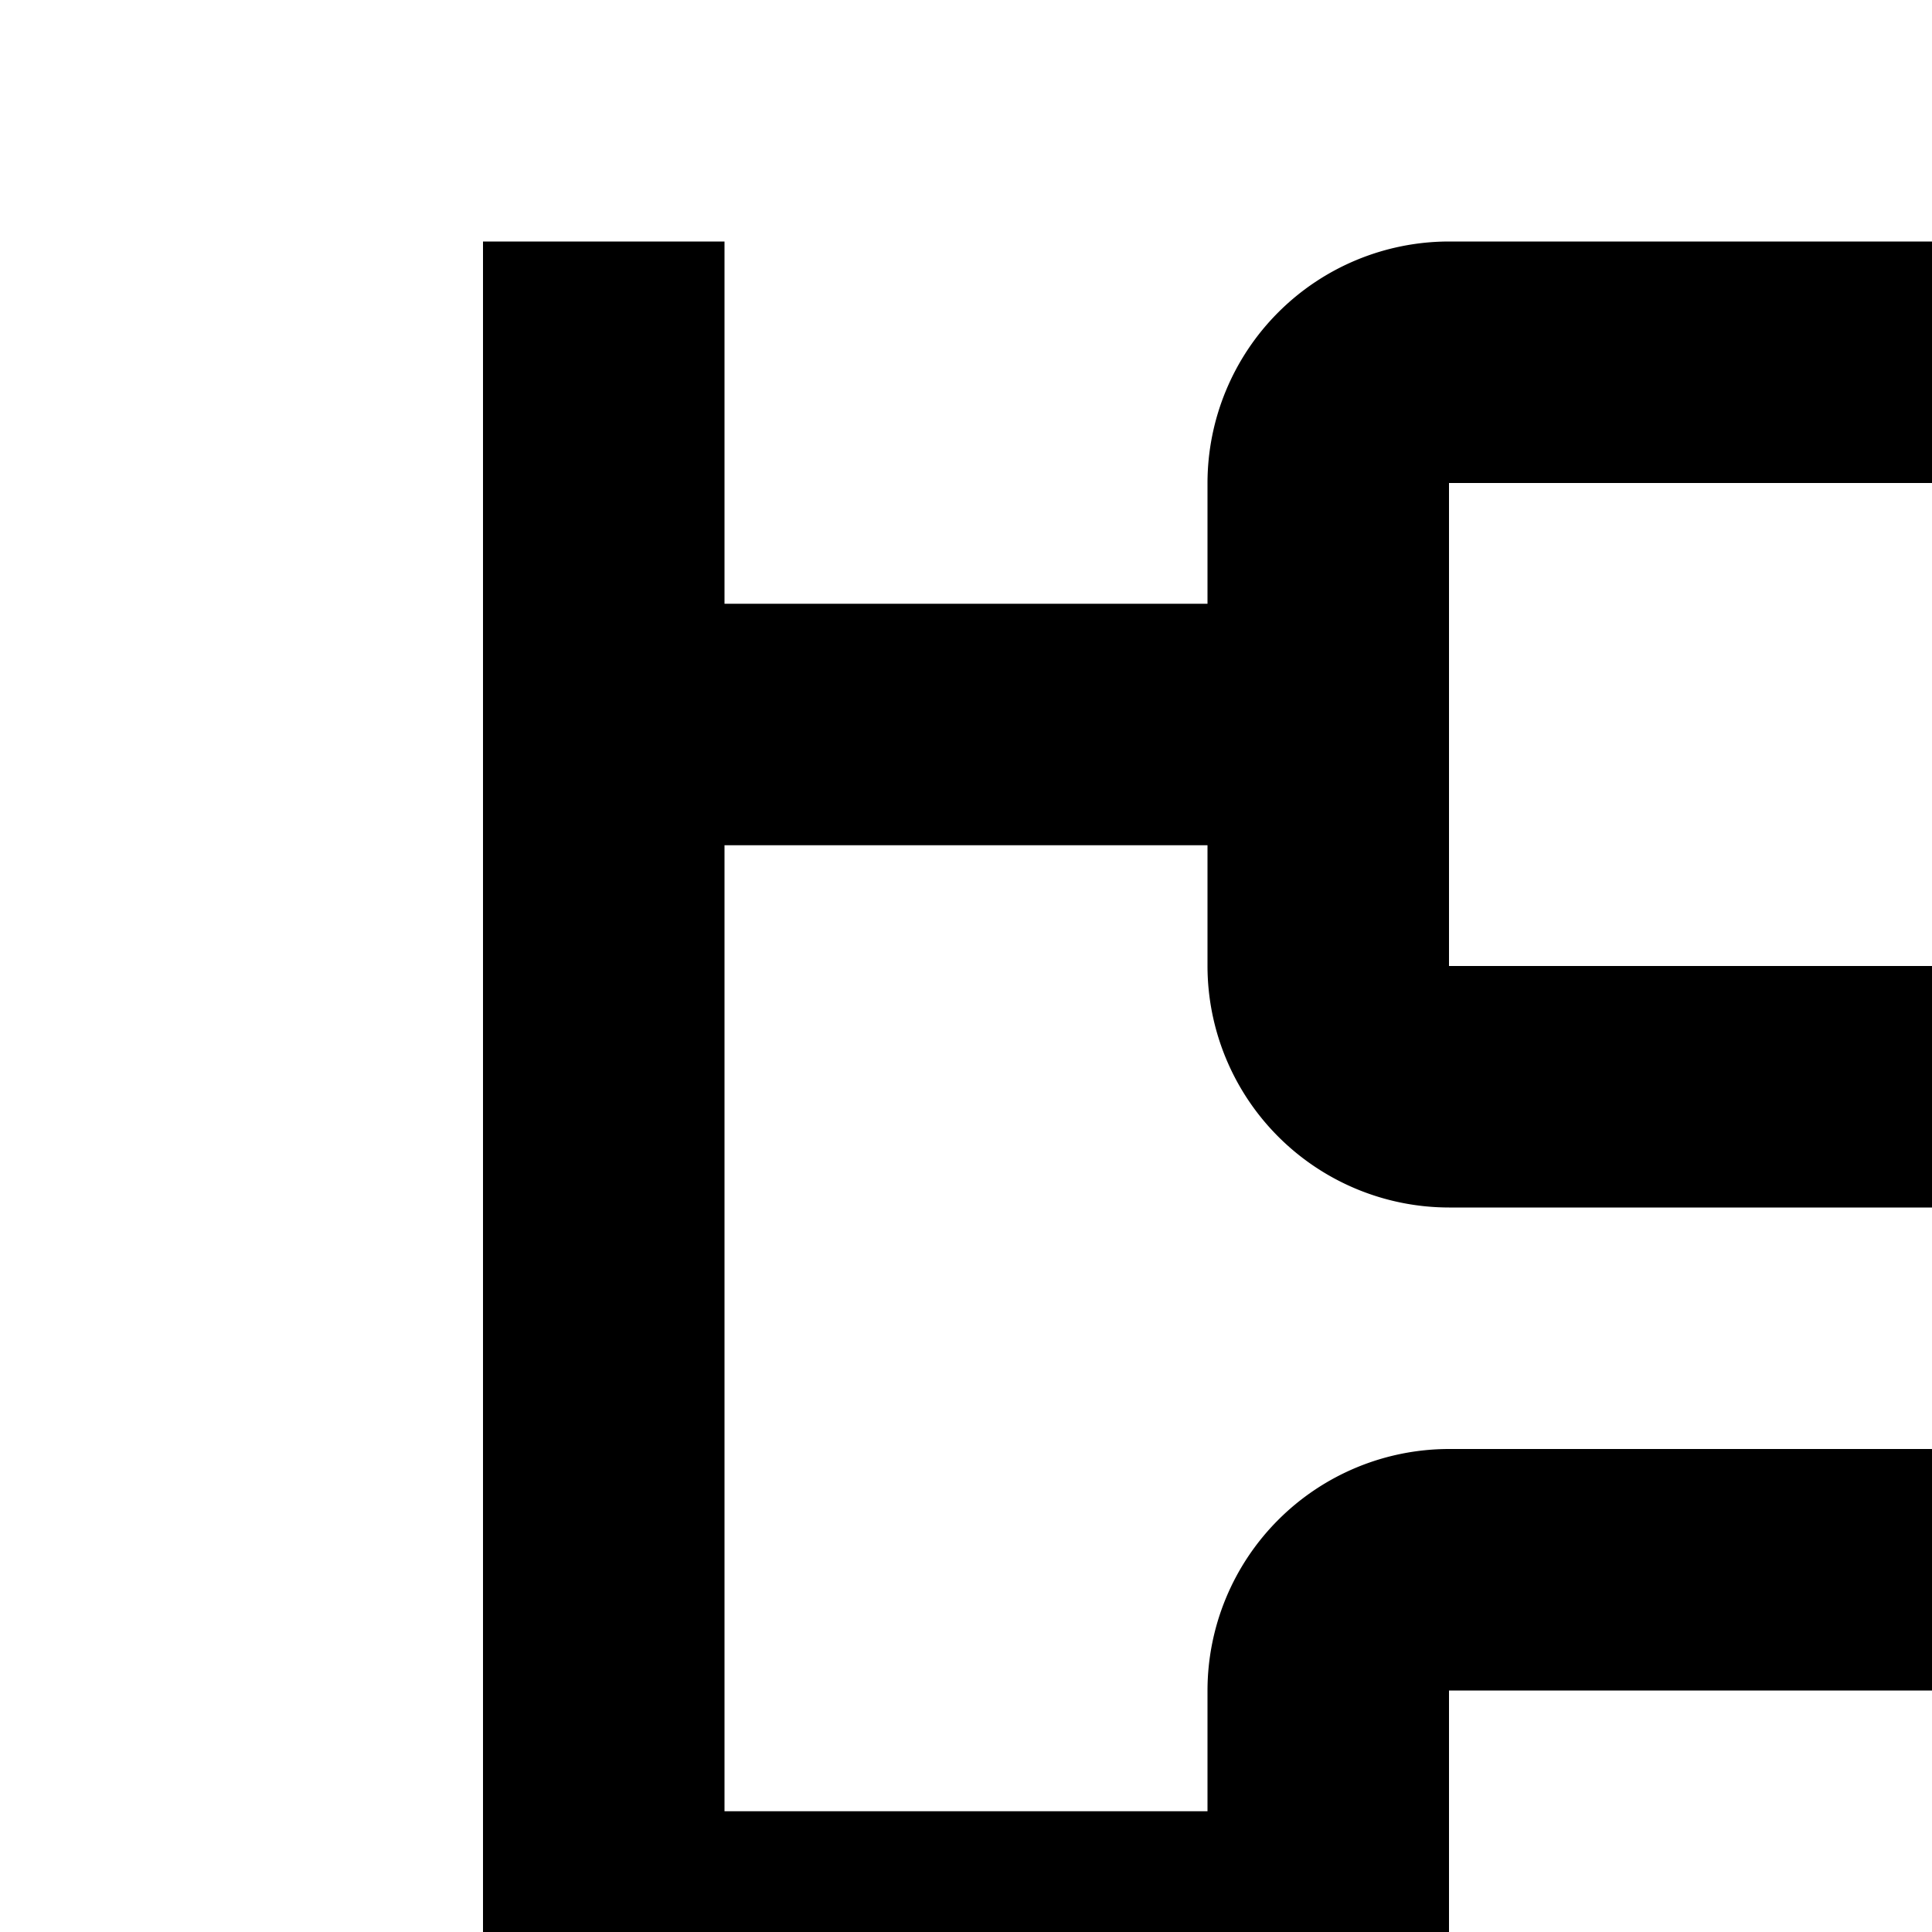 <svg xmlns="http://www.w3.org/2000/svg" viewBox="0 0 16 16"><path d="M12,10H26a2.002,2.002,0,0,0,2-2V4a2.002,2.002,0,0,0-2-2H12a2.002,2.002,0,0,0-2,2V5H6V2H4V25a2.002,2.002,0,0,0,2,2h4v1a2.002,2.002,0,0,0,2,2H26a2.002,2.002,0,0,0,2-2V24a2.002,2.002,0,0,0-2-2H12a2.002,2.002,0,0,0-2,2v1H6V17h4v1a2.002,2.002,0,0,0,2,2H26a2.002,2.002,0,0,0,2-2V14a2.002,2.002,0,0,0-2-2H12a2.002,2.002,0,0,0-2,2v1H6V7h4V8A2.002,2.002,0,0,0,12,10Zm0-6H26l.001,4H12Zm0,20H26l.001,4H12Zm0-10H26l.001,4H12Z"/></svg>